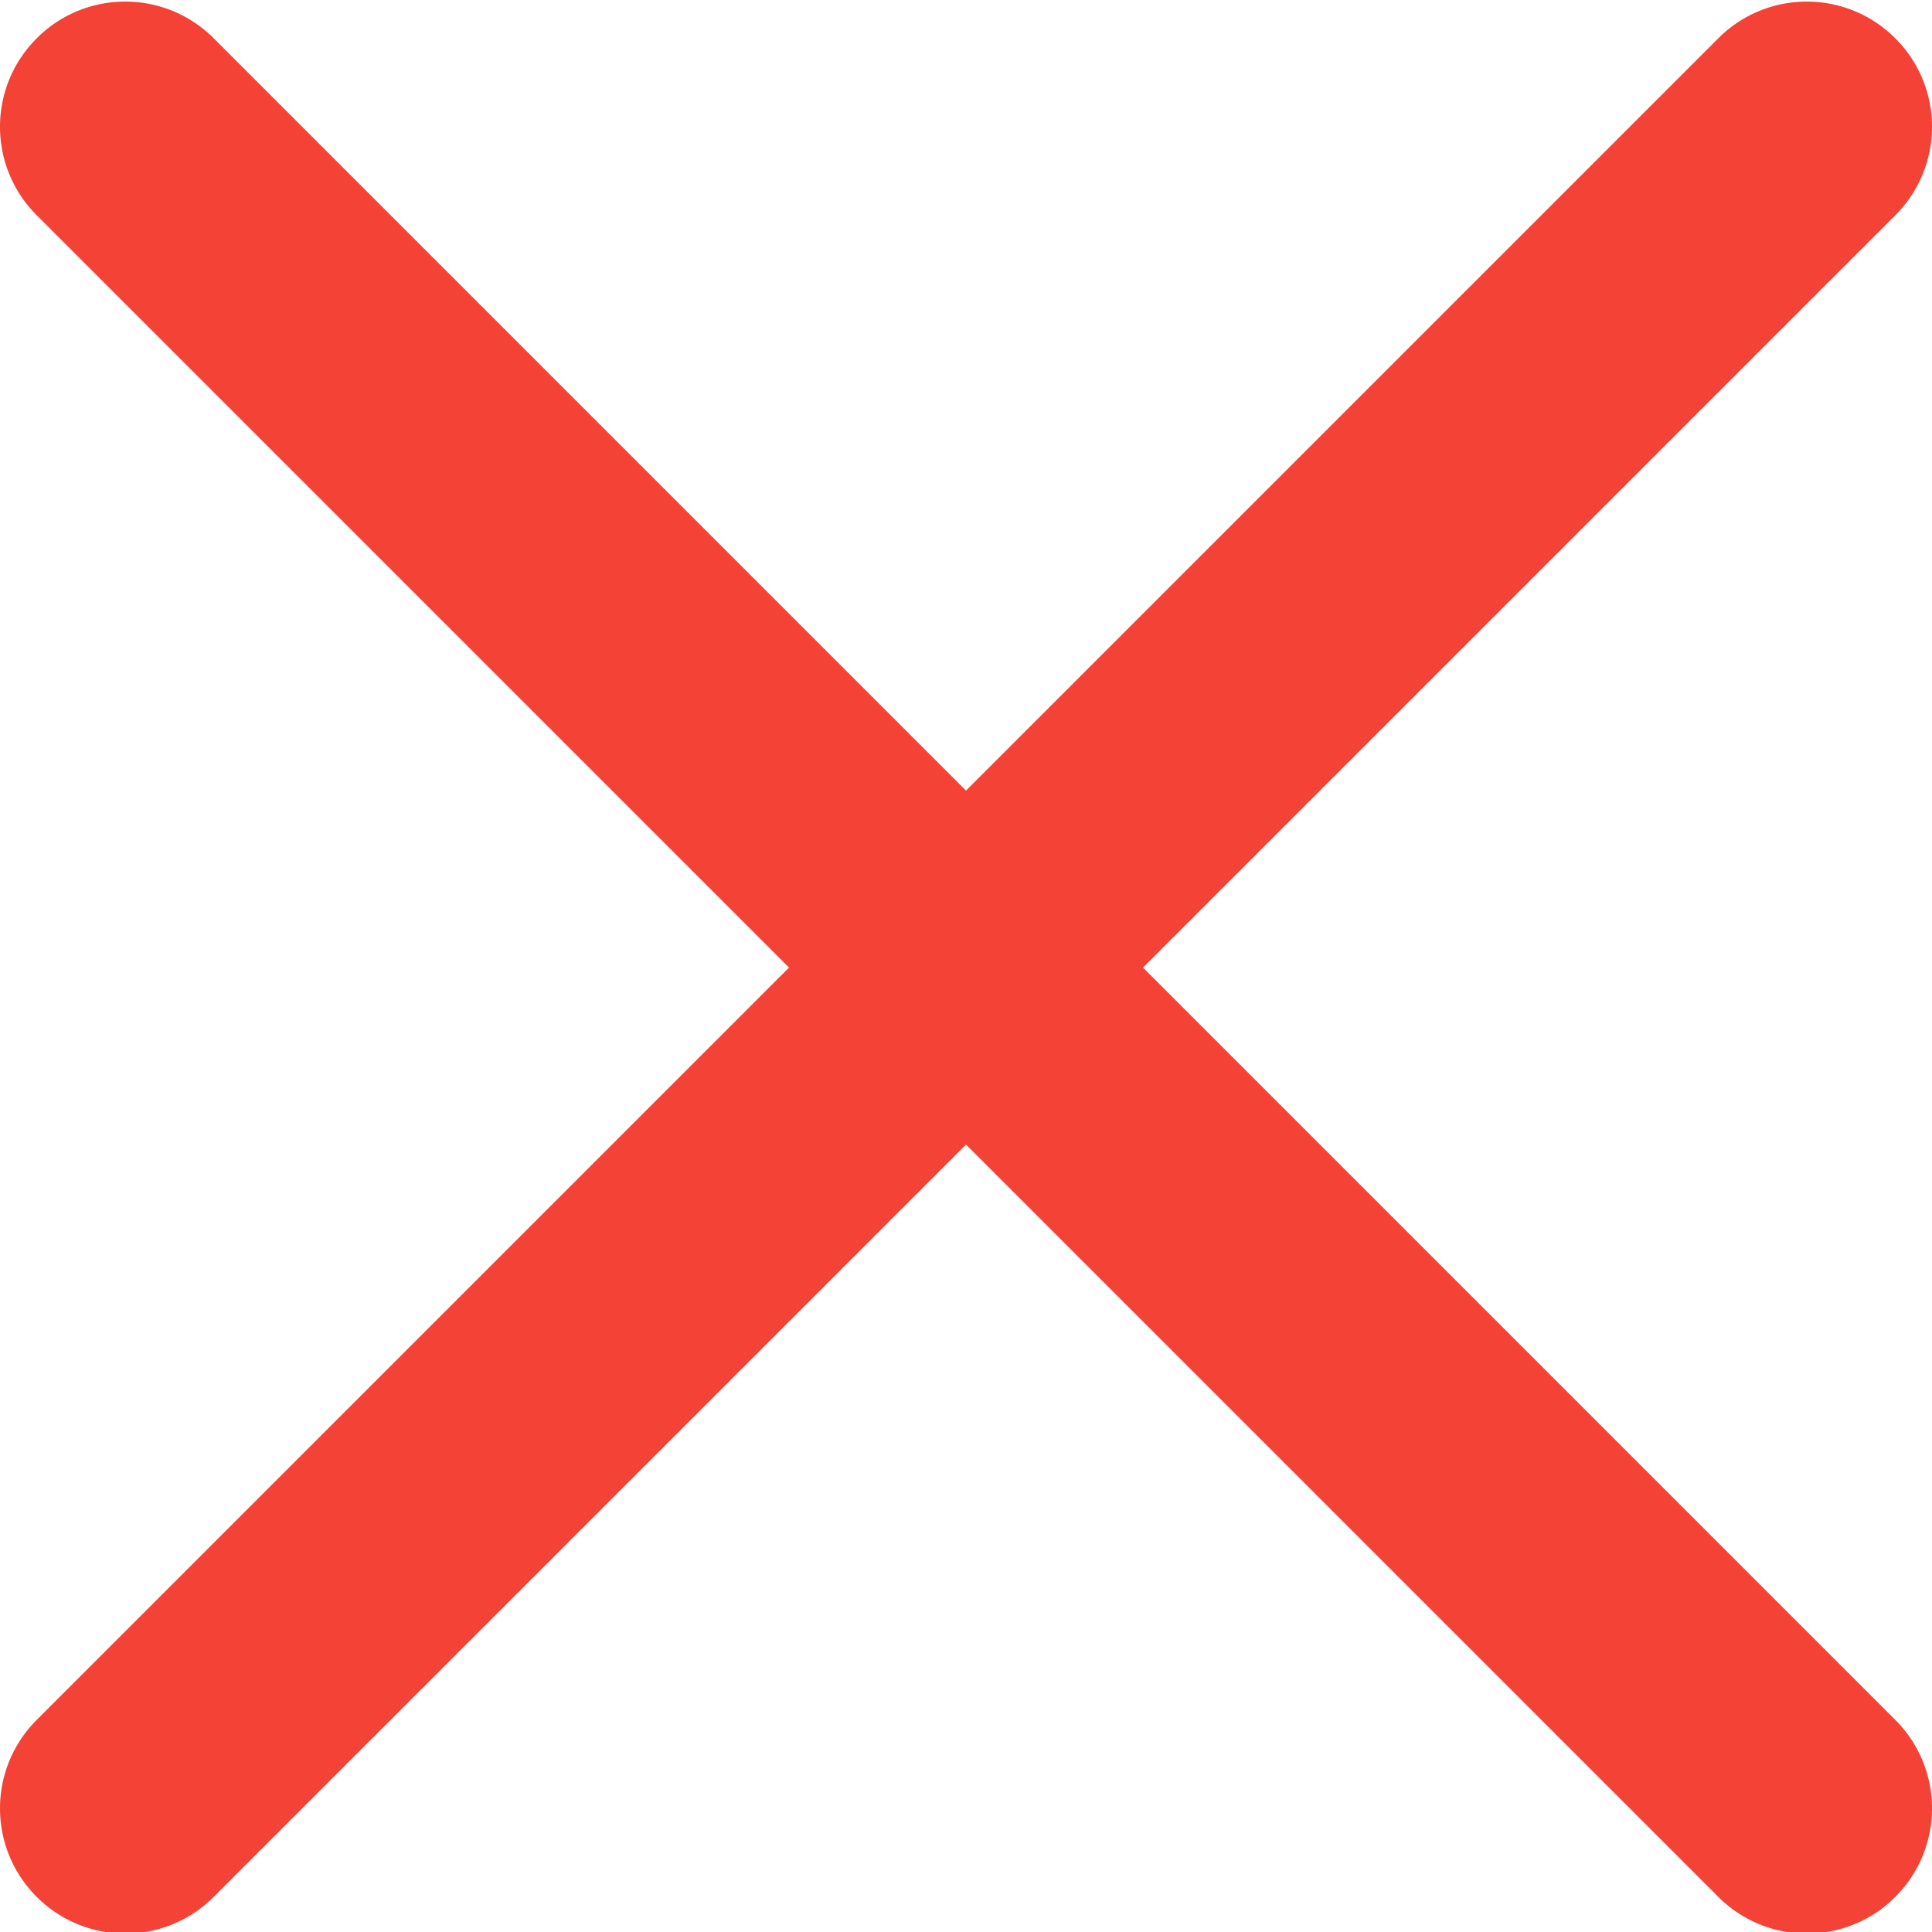 <svg height="329pt" viewBox="0 0 329.269 329" width="329pt" xmlns="http://www.w3.org/2000/svg"><g fill="#f44336"><path d="M21.34 329.398a21.266 21.266 0 01-15.082-6.25c-8.344-8.34-8.344-21.824 0-30.164L292.848 6.391c8.34-8.34 21.824-8.34 30.164 0 8.343 8.34 8.343 21.824 0 30.164L36.422 323.148a21.231 21.231 0 01-15.082 6.25zm0 0"/><path d="M307.93 329.398a21.273 21.273 0 01-15.082-6.25L6.258 36.555c-8.344-8.34-8.344-21.825 0-30.164 8.34-8.34 21.82-8.34 30.164 0l286.59 286.593c8.343 8.34 8.343 21.825 0 30.164-4.16 4.18-9.621 6.25-15.082 6.25zm0 0"/></g></svg>